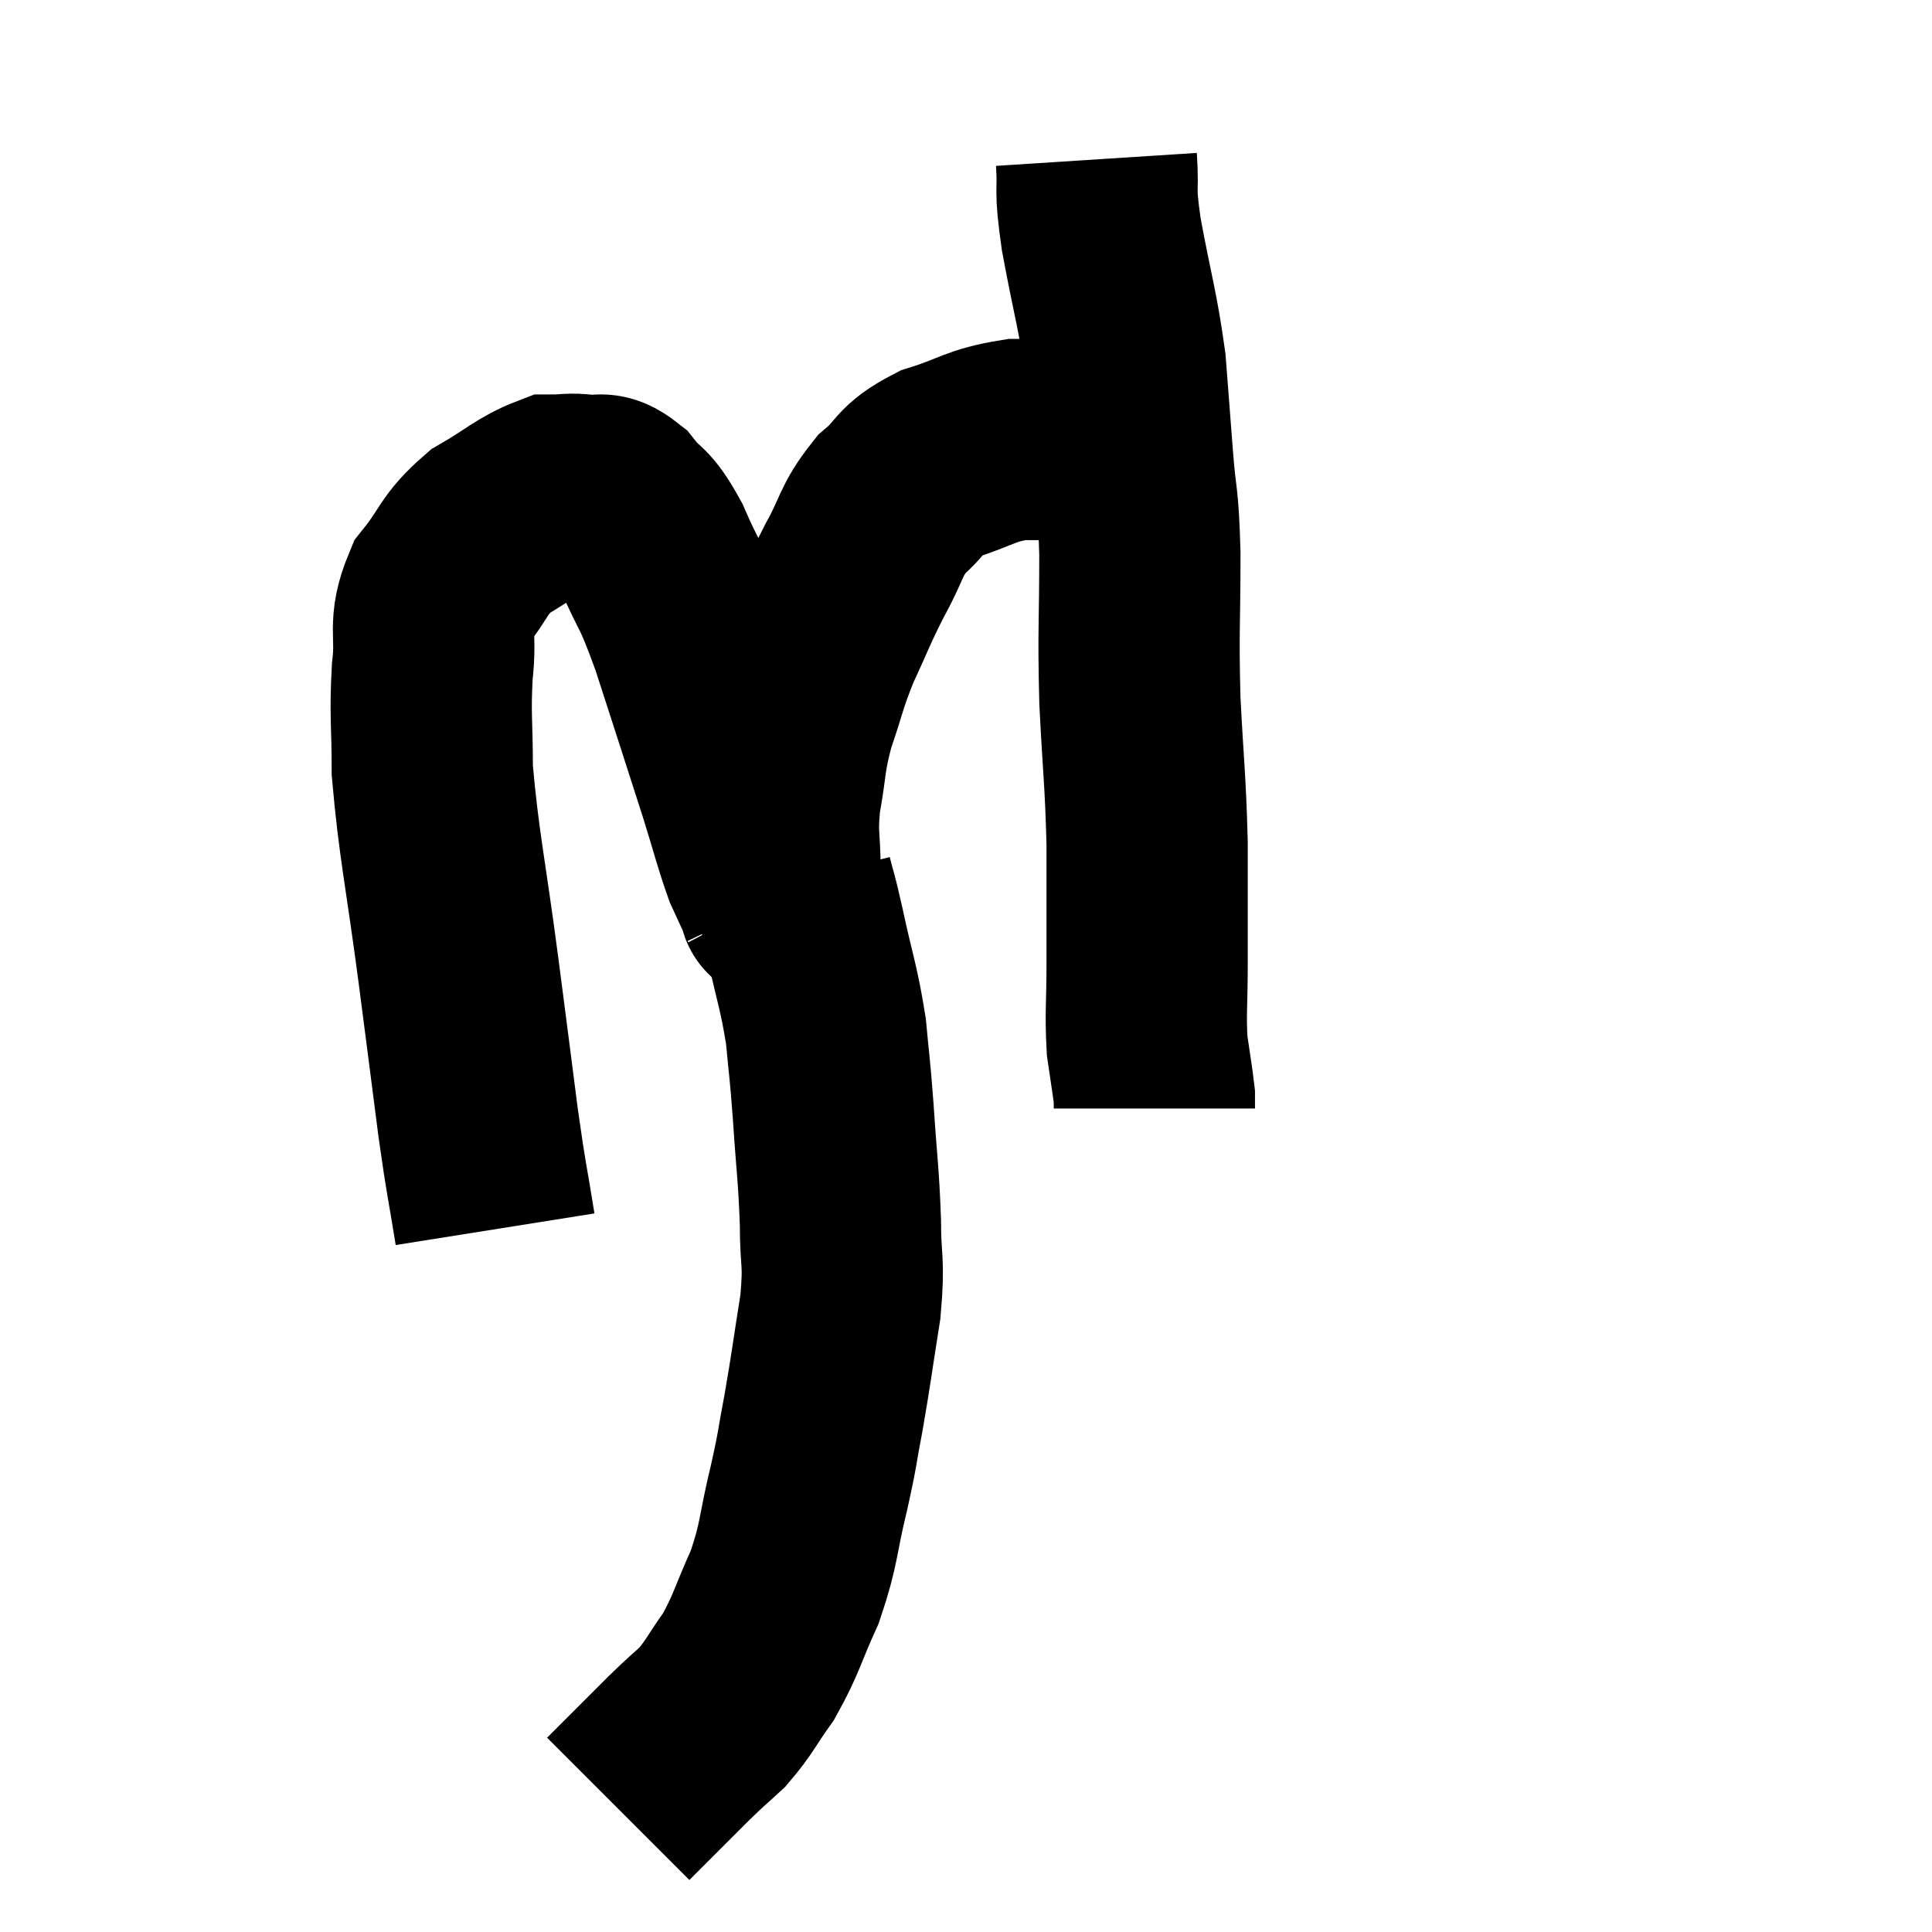 <svg width="48" height="48" viewBox="0 0 48 48" xmlns="http://www.w3.org/2000/svg"><path d="M 12.3 30.54 C 12.09 29.22, 12.105 29.49, 11.88 27.9 C 11.64 26.04, 11.685 26.37, 11.4 24.18 C 11.07 21.66, 10.905 21.015, 10.74 19.14 C 10.74 17.91, 10.68 17.79, 10.74 16.68 C 10.86 15.69, 10.62 15.57, 10.98 14.7 C 11.58 13.95, 11.49 13.8, 12.18 13.2 C 12.96 12.75, 13.155 12.525, 13.74 12.3 C 14.13 12.3, 14.13 12.255, 14.52 12.3 C 14.91 12.39, 14.88 12.15, 15.3 12.48 C 15.75 13.05, 15.735 12.78, 16.2 13.62 C 16.68 14.73, 16.62 14.355, 17.16 15.84 C 17.76 17.7, 17.91 18.15, 18.36 19.56 C 18.66 20.52, 18.72 20.805, 18.96 21.48 C 19.14 21.87, 19.23 22.065, 19.32 22.26 C 19.32 22.26, 19.305 22.23, 19.32 22.26 C 19.35 22.32, 19.365 22.53, 19.38 22.38 C 19.38 22.02, 19.38 22.29, 19.38 21.66 C 19.38 20.76, 19.29 20.805, 19.38 19.86 C 19.56 18.87, 19.485 18.855, 19.74 17.88 C 20.07 16.92, 20.025 16.89, 20.4 15.96 C 20.82 15.06, 20.805 15.015, 21.24 14.16 C 21.69 13.35, 21.615 13.2, 22.14 12.54 C 22.74 12.03, 22.56 11.925, 23.34 11.52 C 24.3 11.22, 24.33 11.07, 25.26 10.92 C 26.16 10.92, 26.46 10.92, 27.06 10.92 C 27.36 10.92, 27.465 10.92, 27.66 10.92 L 27.84 10.92" fill="none" stroke="black" stroke-width="5"></path><path d="M 27.24 3.96 C 27.3 4.89, 27.18 4.545, 27.36 5.82 C 27.66 7.44, 27.765 7.665, 27.96 9.06 C 28.05 10.23, 28.05 10.23, 28.14 11.4 C 28.23 12.57, 28.275 12.24, 28.32 13.74 C 28.32 15.57, 28.275 15.6, 28.32 17.4 C 28.41 19.17, 28.455 19.305, 28.5 20.94 C 28.5 22.44, 28.5 22.68, 28.5 23.94 C 28.5 24.96, 28.455 25.155, 28.5 25.98 C 28.59 26.61, 28.635 26.85, 28.68 27.24 C 28.68 27.39, 28.68 27.465, 28.68 27.54 C 28.68 27.54, 28.68 27.54, 28.68 27.54 L 28.68 27.54" fill="none" stroke="black" stroke-width="5"></path><path d="M 19.68 21.9 C 19.83 22.5, 19.77 22.17, 19.98 23.1 C 20.25 24.36, 20.34 24.495, 20.52 25.62 C 20.61 26.61, 20.61 26.415, 20.7 27.6 C 20.79 28.98, 20.835 29.145, 20.88 30.36 C 20.88 31.41, 20.985 31.275, 20.88 32.46 C 20.67 33.78, 20.655 33.975, 20.46 35.1 C 20.28 36.03, 20.34 35.88, 20.1 36.96 C 19.8 38.19, 19.875 38.31, 19.5 39.42 C 19.05 40.41, 19.05 40.59, 18.6 41.4 C 18.15 42.03, 18.135 42.15, 17.7 42.66 C 17.28 43.05, 17.37 42.945, 16.86 43.44 C 16.26 44.04, 16.005 44.295, 15.66 44.64 C 15.57 44.73, 15.555 44.745, 15.48 44.82 L 15.36 44.94" fill="none" stroke="black" stroke-width="5"></path></svg>